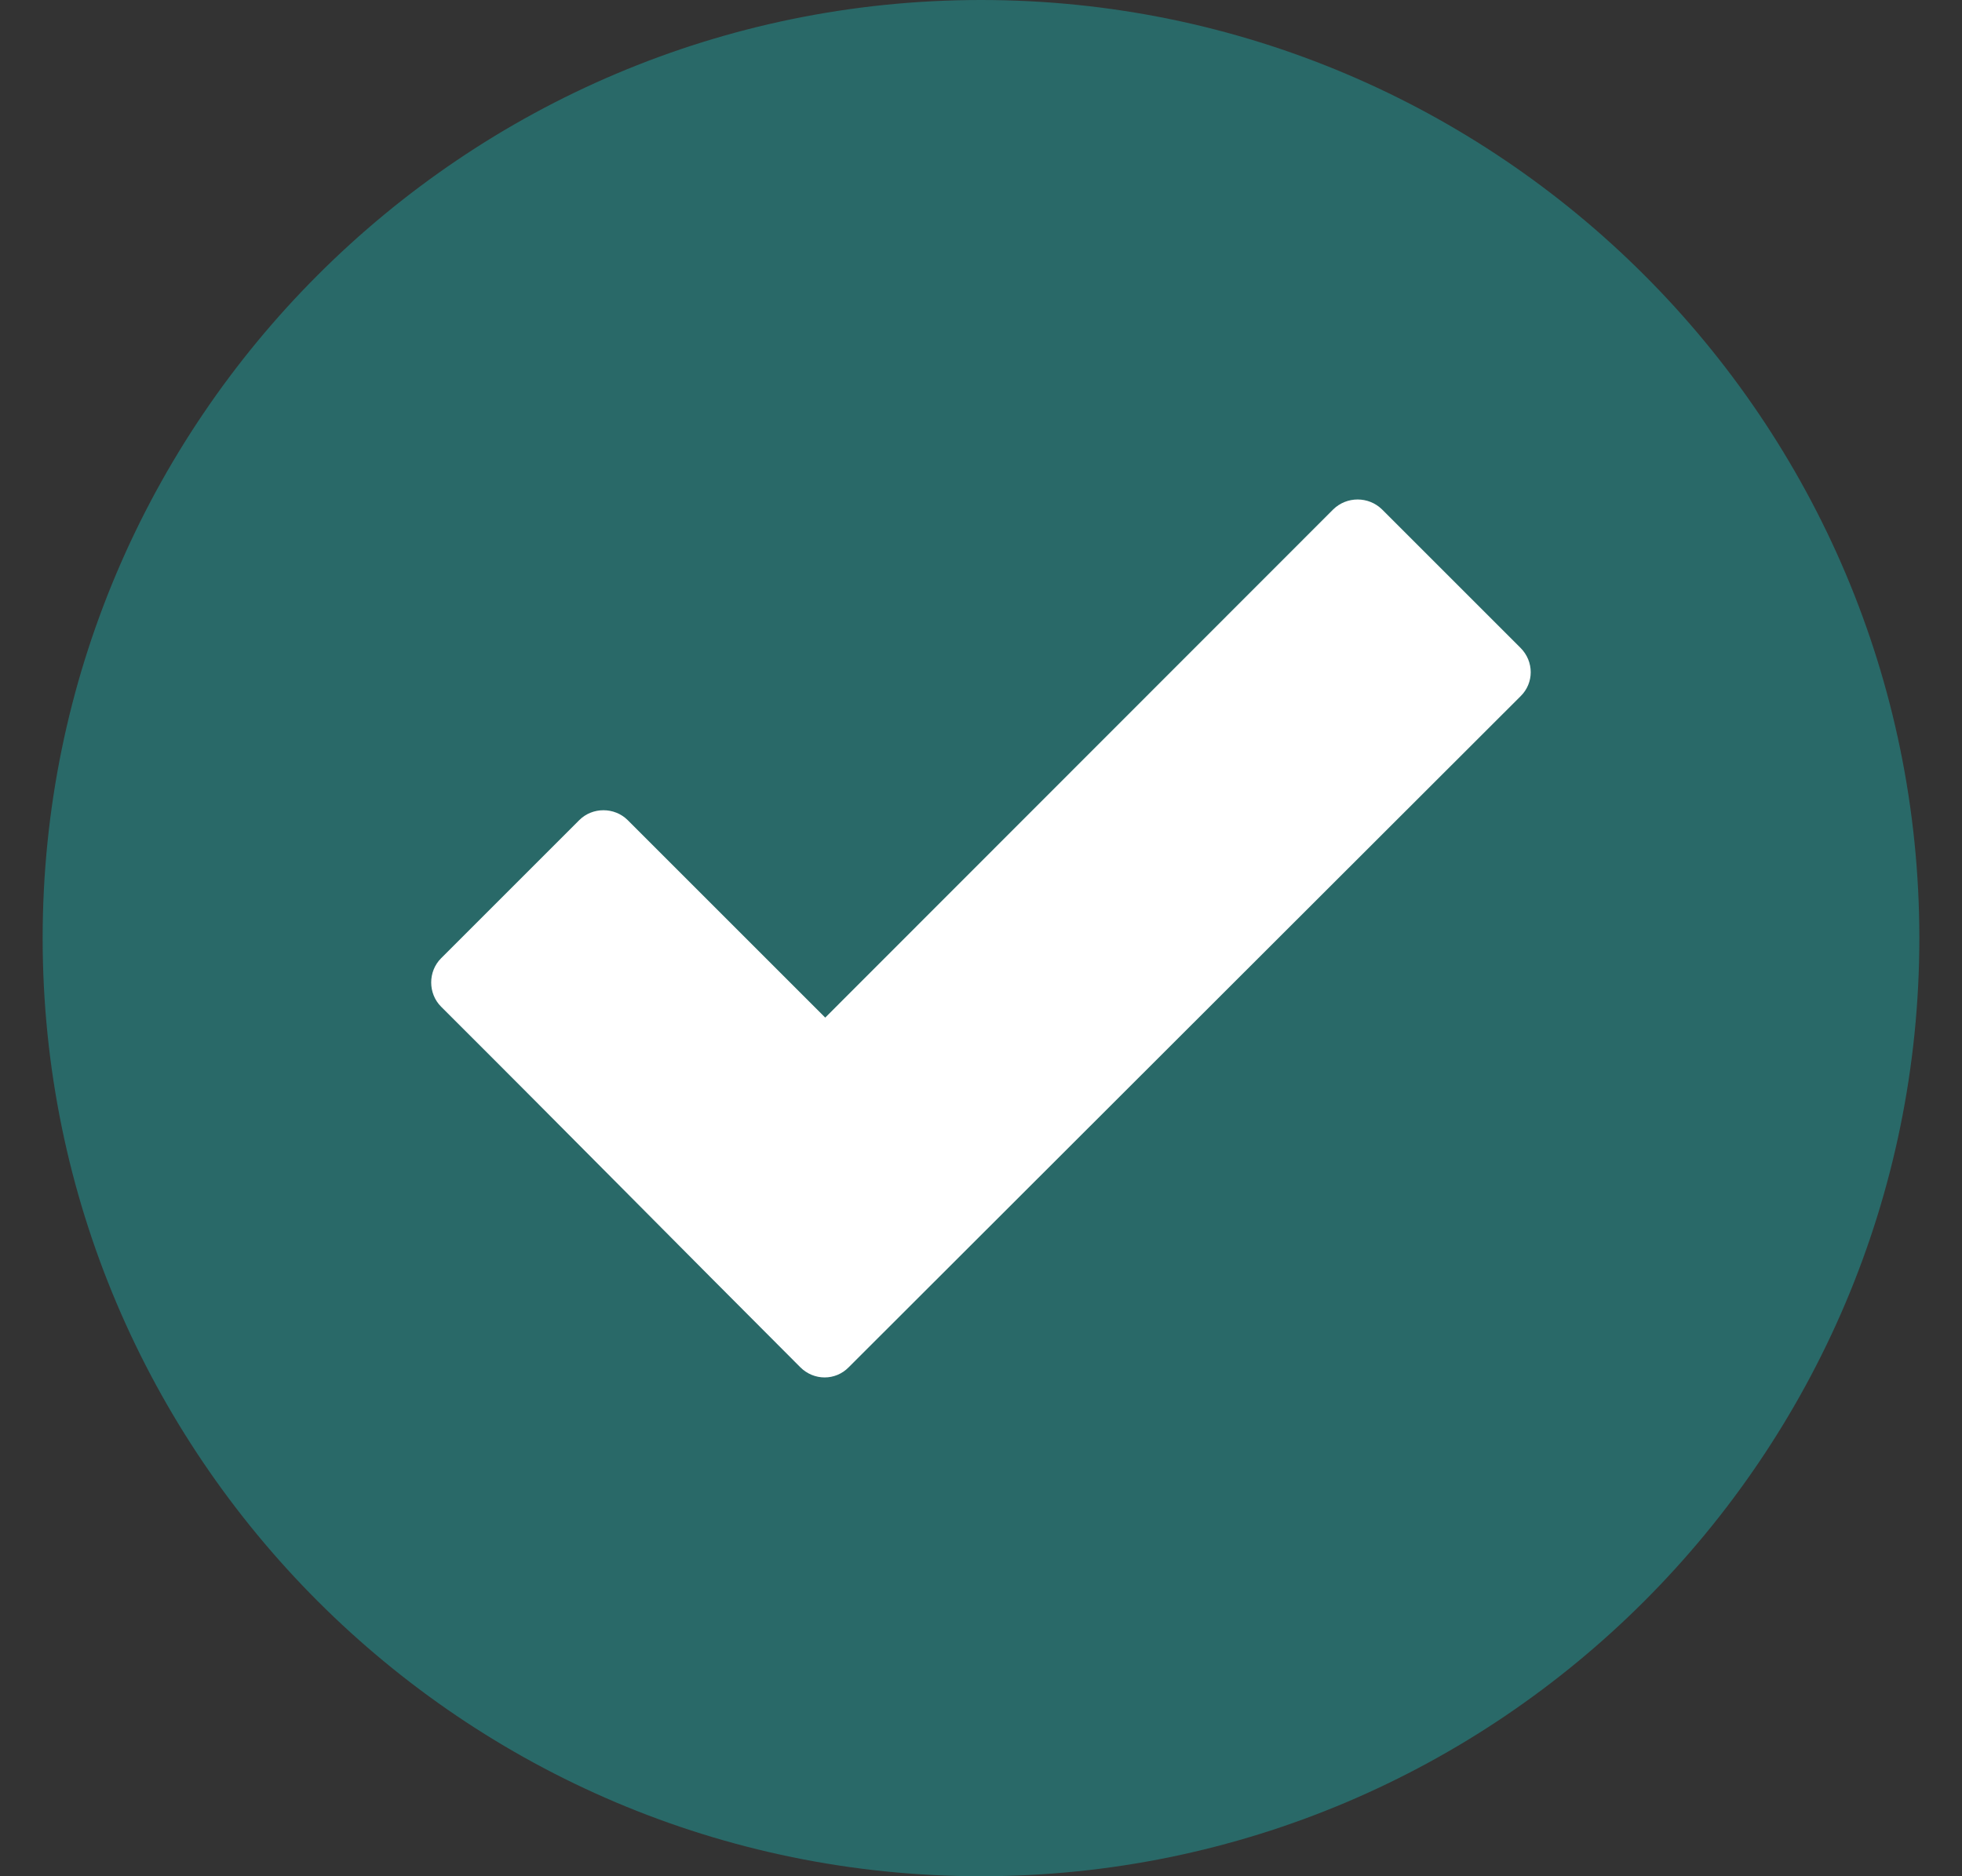 <svg width="23" height="22" viewBox="0 0 23 22" fill="none" xmlns="http://www.w3.org/2000/svg">
<rect x="0" y="0" width="23" height="22" fill="#333333" stroke="none"/>
<g clip-path="url(#clip0_364_659)">
<path fill-rule="evenodd" clip-rule="evenodd" d="M11.5 0C5.433 0 0.5 4.933 0.5 11C0.5 17.067 5.433 22 11.5 22C17.567 22 22.5 17.067 22.5 11C22.5 4.933 17.567 0 11.5 0Z" fill="#296968"/>
<path d="M9.382 16.032C7.977 14.627 6.58 13.209 5.171 11.804C5.016 11.649 5.016 11.391 5.171 11.236L6.791 9.616C6.945 9.462 7.203 9.462 7.358 9.616L9.674 11.932L15.629 5.973C15.788 5.818 16.042 5.818 16.201 5.973L17.825 7.597C17.984 7.756 17.984 8.009 17.825 8.164L9.949 16.032C9.794 16.191 9.541 16.191 9.382 16.032Z" fill="white"/>
</g>
<defs>
<clipPath id="clip0_364_659">
<rect width="22" height="22" fill="white" transform="translate(0.5)"/>
</clipPath>
</defs>
</svg>
